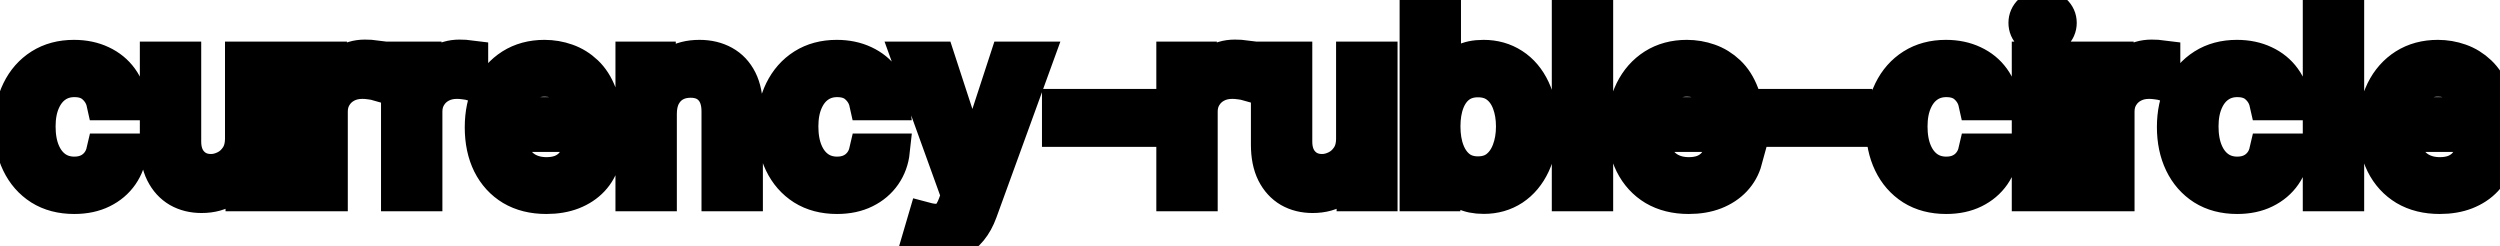 <svg viewBox="0 0 142 14" fill="none" stroke-width="2" stroke="currentColor" aria-hidden="true">
  <path d="M4.216 11.154C3.477 11.154 2.84 10.987 2.307 10.652C1.777 10.314 1.369 9.848 1.084 9.255C0.799 8.662 0.656 7.982 0.656 7.217C0.656 6.441 0.802 5.757 1.094 5.163C1.385 4.567 1.796 4.101 2.327 3.766C2.857 3.432 3.482 3.264 4.201 3.264C4.781 3.264 5.298 3.372 5.752 3.587C6.206 3.799 6.572 4.098 6.851 4.482C7.133 4.867 7.3 5.316 7.353 5.83H5.906C5.827 5.472 5.644 5.163 5.359 4.905C5.078 4.646 4.7 4.517 4.226 4.517C3.812 4.517 3.449 4.626 3.137 4.845C2.829 5.061 2.589 5.369 2.416 5.77C2.244 6.168 2.158 6.638 2.158 7.182C2.158 7.739 2.242 8.219 2.411 8.624C2.58 9.028 2.819 9.341 3.127 9.563C3.439 9.785 3.805 9.896 4.226 9.896C4.508 9.896 4.763 9.845 4.991 9.742C5.223 9.636 5.417 9.485 5.573 9.29C5.732 9.094 5.843 8.859 5.906 8.584H7.353C7.3 9.078 7.139 9.518 6.871 9.906C6.602 10.294 6.243 10.599 5.792 10.821C5.344 11.043 4.819 11.154 4.216 11.154ZM13.78 7.833V3.364H15.271V11H13.81V9.678H13.73C13.555 10.085 13.273 10.425 12.885 10.697C12.501 10.965 12.022 11.099 11.448 11.099C10.958 11.099 10.524 10.992 10.146 10.776C9.771 10.557 9.476 10.234 9.261 9.807C9.049 9.379 8.943 8.851 8.943 8.221V3.364H10.429V8.042C10.429 8.562 10.573 8.977 10.862 9.285C11.15 9.593 11.525 9.747 11.985 9.747C12.264 9.747 12.54 9.678 12.816 9.538C13.094 9.399 13.324 9.189 13.507 8.907C13.692 8.625 13.783 8.267 13.78 7.833ZM17.269 11V3.364H18.706V4.577H18.785C18.924 4.166 19.17 3.843 19.521 3.607C19.876 3.369 20.277 3.249 20.724 3.249C20.817 3.249 20.926 3.253 21.052 3.259C21.181 3.266 21.283 3.274 21.355 3.284V4.706C21.296 4.689 21.19 4.671 21.037 4.651C20.885 4.628 20.732 4.616 20.58 4.616C20.229 4.616 19.915 4.691 19.64 4.84C19.369 4.986 19.153 5.19 18.994 5.452C18.835 5.71 18.755 6.005 18.755 6.337V11H17.269ZM22.642 11V3.364H24.079V4.577H24.158C24.297 4.166 24.543 3.843 24.894 3.607C25.249 3.369 25.65 3.249 26.097 3.249C26.19 3.249 26.299 3.253 26.425 3.259C26.555 3.266 26.656 3.274 26.729 3.284V4.706C26.669 4.689 26.563 4.671 26.41 4.651C26.258 4.628 26.105 4.616 25.953 4.616C25.602 4.616 25.288 4.691 25.013 4.84C24.741 4.986 24.526 5.19 24.367 5.452C24.208 5.71 24.128 6.005 24.128 6.337V11H22.642ZM31.033 11.154C30.28 11.154 29.632 10.993 29.089 10.672C28.549 10.347 28.131 9.891 27.836 9.305C27.544 8.715 27.398 8.024 27.398 7.232C27.398 6.449 27.544 5.76 27.836 5.163C28.131 4.567 28.542 4.101 29.069 3.766C29.599 3.432 30.219 3.264 30.928 3.264C31.359 3.264 31.777 3.335 32.181 3.478C32.586 3.62 32.948 3.844 33.27 4.149C33.591 4.454 33.845 4.85 34.031 5.337C34.216 5.821 34.309 6.41 34.309 7.102V7.629H28.239V6.516H32.852C32.852 6.125 32.773 5.778 32.614 5.477C32.455 5.172 32.231 4.931 31.942 4.756C31.657 4.58 31.323 4.492 30.938 4.492C30.521 4.492 30.156 4.595 29.845 4.8C29.536 5.003 29.298 5.268 29.129 5.596C28.963 5.921 28.88 6.274 28.88 6.655V7.525C28.88 8.035 28.97 8.469 29.148 8.827C29.331 9.185 29.584 9.459 29.909 9.648C30.234 9.833 30.613 9.926 31.048 9.926C31.329 9.926 31.586 9.886 31.818 9.807C32.05 9.724 32.251 9.601 32.42 9.439C32.589 9.277 32.718 9.076 32.807 8.837L34.215 9.091C34.102 9.505 33.9 9.868 33.608 10.18C33.32 10.488 32.957 10.728 32.519 10.901C32.085 11.07 31.59 11.154 31.033 11.154ZM37.445 6.466V11H35.958V3.364H37.385V4.607H37.48C37.655 4.202 37.93 3.877 38.305 3.632C38.683 3.387 39.158 3.264 39.732 3.264C40.252 3.264 40.708 3.374 41.099 3.592C41.49 3.808 41.793 4.129 42.009 4.557C42.224 4.984 42.332 5.513 42.332 6.143V11H40.845V6.322C40.845 5.768 40.701 5.336 40.413 5.024C40.124 4.709 39.728 4.552 39.225 4.552C38.88 4.552 38.573 4.626 38.305 4.776C38.04 4.925 37.829 5.143 37.673 5.432C37.521 5.717 37.445 6.062 37.445 6.466ZM47.542 11.154C46.803 11.154 46.167 10.987 45.633 10.652C45.103 10.314 44.695 9.848 44.41 9.255C44.125 8.662 43.982 7.982 43.982 7.217C43.982 6.441 44.128 5.757 44.42 5.163C44.712 4.567 45.123 4.101 45.653 3.766C46.183 3.432 46.808 3.264 47.527 3.264C48.107 3.264 48.624 3.372 49.078 3.587C49.532 3.799 49.899 4.098 50.177 4.482C50.459 4.867 50.626 5.316 50.679 5.83H49.232C49.153 5.472 48.971 5.163 48.685 4.905C48.404 4.646 48.026 4.517 47.552 4.517C47.138 4.517 46.775 4.626 46.463 4.845C46.155 5.061 45.915 5.369 45.742 5.77C45.57 6.168 45.484 6.638 45.484 7.182C45.484 7.739 45.568 8.219 45.737 8.624C45.906 9.028 46.145 9.341 46.453 9.563C46.765 9.785 47.131 9.896 47.552 9.896C47.834 9.896 48.089 9.845 48.318 9.742C48.55 9.636 48.743 9.485 48.899 9.29C49.058 9.094 49.169 8.859 49.232 8.584H50.679C50.626 9.078 50.465 9.518 50.197 9.906C49.928 10.294 49.569 10.599 49.118 10.821C48.671 11.043 48.145 11.154 47.542 11.154ZM53.209 13.864C52.986 13.864 52.784 13.845 52.602 13.809C52.42 13.776 52.284 13.739 52.194 13.7L52.552 12.482C52.824 12.555 53.066 12.586 53.278 12.576C53.49 12.566 53.677 12.486 53.84 12.337C54.006 12.188 54.151 11.945 54.277 11.607L54.461 11.099L51.667 3.364H53.258L55.192 9.29H55.272L57.206 3.364H58.801L55.654 12.019C55.509 12.417 55.323 12.753 55.098 13.028C54.872 13.307 54.604 13.516 54.292 13.655C53.981 13.794 53.619 13.864 53.209 13.864ZM64.698 6.053V7.341H60.184V6.053H64.698ZM66.679 11V3.364H68.116V4.577H68.195C68.335 4.166 68.58 3.843 68.931 3.607C69.286 3.369 69.687 3.249 70.134 3.249C70.227 3.249 70.336 3.253 70.462 3.259C70.592 3.266 70.693 3.274 70.766 3.284V4.706C70.706 4.689 70.6 4.671 70.447 4.651C70.295 4.628 70.142 4.616 69.99 4.616C69.639 4.616 69.326 4.691 69.05 4.84C68.779 4.986 68.563 5.19 68.404 5.452C68.245 5.71 68.165 6.005 68.165 6.337V11H66.679ZM76.889 7.833V3.364H78.381V11H76.919V9.678H76.84C76.664 10.085 76.382 10.425 75.995 10.697C75.61 10.965 75.131 11.099 74.558 11.099C74.067 11.099 73.633 10.992 73.255 10.776C72.881 10.557 72.586 10.234 72.37 9.807C72.158 9.379 72.052 8.851 72.052 8.221V3.364H73.538V8.042C73.538 8.562 73.683 8.977 73.971 9.285C74.259 9.593 74.634 9.747 75.095 9.747C75.373 9.747 75.65 9.678 75.925 9.538C76.203 9.399 76.434 9.189 76.616 8.907C76.802 8.625 76.893 8.267 76.889 7.833ZM80.498 11V0.818H81.984V4.602H82.073C82.16 4.442 82.284 4.259 82.446 4.05C82.609 3.841 82.834 3.659 83.123 3.503C83.411 3.344 83.792 3.264 84.266 3.264C84.882 3.264 85.433 3.42 85.916 3.732C86.4 4.043 86.78 4.492 87.055 5.079C87.334 5.665 87.473 6.371 87.473 7.197C87.473 8.022 87.335 8.73 87.06 9.32C86.785 9.906 86.407 10.359 85.927 10.677C85.446 10.992 84.897 11.149 84.281 11.149C83.817 11.149 83.437 11.071 83.142 10.915C82.851 10.76 82.622 10.577 82.456 10.369C82.291 10.16 82.163 9.974 82.073 9.812H81.949V11H80.498ZM81.954 7.182C81.954 7.719 82.032 8.189 82.188 8.594C82.344 8.998 82.569 9.315 82.864 9.543C83.159 9.769 83.52 9.881 83.948 9.881C84.392 9.881 84.763 9.764 85.061 9.528C85.36 9.29 85.585 8.967 85.738 8.559C85.893 8.151 85.971 7.692 85.971 7.182C85.971 6.678 85.895 6.226 85.743 5.825C85.593 5.424 85.368 5.107 85.066 4.875C84.768 4.643 84.395 4.527 83.948 4.527C83.517 4.527 83.152 4.638 82.854 4.86C82.559 5.082 82.335 5.392 82.183 5.79C82.03 6.188 81.954 6.652 81.954 7.182ZM90.628 0.818V11H89.142V0.818H90.628ZM95.919 11.154C95.167 11.154 94.519 10.993 93.975 10.672C93.435 10.347 93.018 9.891 92.723 9.305C92.431 8.715 92.285 8.024 92.285 7.232C92.285 6.449 92.431 5.76 92.723 5.163C93.018 4.567 93.429 4.101 93.956 3.766C94.486 3.432 95.106 3.264 95.815 3.264C96.246 3.264 96.663 3.335 97.068 3.478C97.472 3.62 97.835 3.844 98.157 4.149C98.478 4.454 98.732 4.85 98.917 5.337C99.103 5.821 99.196 6.41 99.196 7.102V7.629H93.125V6.516H97.739C97.739 6.125 97.659 5.778 97.5 5.477C97.341 5.172 97.118 4.931 96.829 4.756C96.544 4.58 96.209 4.492 95.825 4.492C95.407 4.492 95.043 4.595 94.731 4.8C94.423 5.003 94.184 5.268 94.015 5.596C93.85 5.921 93.767 6.274 93.767 6.655V7.525C93.767 8.035 93.856 8.469 94.035 8.827C94.217 9.185 94.471 9.459 94.796 9.648C95.121 9.833 95.5 9.926 95.934 9.926C96.216 9.926 96.473 9.886 96.705 9.807C96.937 9.724 97.137 9.601 97.306 9.439C97.475 9.277 97.605 9.076 97.694 8.837L99.101 9.091C98.989 9.505 98.786 9.868 98.495 10.18C98.206 10.488 97.843 10.728 97.406 10.901C96.972 11.07 96.476 11.154 95.919 11.154ZM105.344 6.053V7.341H100.83V6.053H105.344ZM110.542 11.154C109.803 11.154 109.167 10.987 108.633 10.652C108.103 10.314 107.695 9.848 107.41 9.255C107.125 8.662 106.982 7.982 106.982 7.217C106.982 6.441 107.128 5.757 107.42 5.163C107.712 4.567 108.123 4.101 108.653 3.766C109.183 3.432 109.808 3.264 110.527 3.264C111.107 3.264 111.624 3.372 112.078 3.587C112.532 3.799 112.899 4.098 113.177 4.482C113.459 4.867 113.626 5.316 113.679 5.83H112.232C112.153 5.472 111.971 5.163 111.686 4.905C111.404 4.646 111.026 4.517 110.552 4.517C110.138 4.517 109.775 4.626 109.463 4.845C109.155 5.061 108.915 5.369 108.742 5.77C108.57 6.168 108.484 6.638 108.484 7.182C108.484 7.739 108.568 8.219 108.737 8.624C108.906 9.028 109.145 9.341 109.453 9.563C109.765 9.785 110.131 9.896 110.552 9.896C110.834 9.896 111.089 9.845 111.318 9.742C111.55 9.636 111.744 9.485 111.899 9.29C112.058 9.094 112.169 8.859 112.232 8.584H113.679C113.626 9.078 113.465 9.518 113.197 9.906C112.928 10.294 112.569 10.599 112.118 10.821C111.671 11.043 111.145 11.154 110.542 11.154ZM115.269 11V3.364H116.755V11H115.269ZM116.02 2.185C115.761 2.185 115.539 2.099 115.353 1.927C115.171 1.751 115.08 1.542 115.08 1.3C115.08 1.055 115.171 0.846 115.353 0.674C115.539 0.498 115.761 0.411 116.02 0.411C116.278 0.411 116.498 0.498 116.681 0.674C116.866 0.846 116.959 1.055 116.959 1.3C116.959 1.542 116.866 1.751 116.681 1.927C116.498 2.099 116.278 2.185 116.02 2.185ZM118.755 11V3.364H120.192V4.577H120.271C120.411 4.166 120.656 3.843 121.007 3.607C121.362 3.369 121.763 3.249 122.21 3.249C122.303 3.249 122.413 3.253 122.539 3.259C122.668 3.266 122.769 3.274 122.842 3.284V4.706C122.782 4.689 122.676 4.671 122.524 4.651C122.371 4.628 122.219 4.616 122.066 4.616C121.715 4.616 121.402 4.691 121.127 4.84C120.855 4.986 120.639 5.19 120.48 5.452C120.321 5.71 120.242 6.005 120.242 6.337V11H118.755ZM127.071 11.154C126.332 11.154 125.696 10.987 125.162 10.652C124.632 10.314 124.224 9.848 123.939 9.255C123.654 8.662 123.512 7.982 123.512 7.217C123.512 6.441 123.658 5.757 123.949 5.163C124.241 4.567 124.652 4.101 125.182 3.766C125.712 3.432 126.337 3.264 127.056 3.264C127.636 3.264 128.154 3.372 128.608 3.587C129.062 3.799 129.428 4.098 129.706 4.482C129.988 4.867 130.155 5.316 130.208 5.83H128.762C128.682 5.472 128.5 5.163 128.215 4.905C127.933 4.646 127.555 4.517 127.081 4.517C126.667 4.517 126.304 4.626 125.993 4.845C125.684 5.061 125.444 5.369 125.272 5.77C125.099 6.168 125.013 6.638 125.013 7.182C125.013 7.739 125.098 8.219 125.267 8.624C125.436 9.028 125.674 9.341 125.983 9.563C126.294 9.785 126.66 9.896 127.081 9.896C127.363 9.896 127.618 9.845 127.847 9.742C128.079 9.636 128.273 9.485 128.429 9.29C128.588 9.094 128.699 8.859 128.762 8.584H130.208C130.155 9.078 129.995 9.518 129.726 9.906C129.458 10.294 129.098 10.599 128.647 10.821C128.2 11.043 127.675 11.154 127.071 11.154ZM133.285 0.818V11H131.798V0.818H133.285ZM138.576 11.154C137.823 11.154 137.175 10.993 136.632 10.672C136.092 10.347 135.674 9.891 135.379 9.305C135.087 8.715 134.941 8.024 134.941 7.232C134.941 6.449 135.087 5.76 135.379 5.163C135.674 4.567 136.085 4.101 136.612 3.766C137.142 3.432 137.762 3.264 138.471 3.264C138.902 3.264 139.32 3.335 139.724 3.478C140.128 3.62 140.491 3.844 140.813 4.149C141.134 4.454 141.388 4.85 141.574 5.337C141.759 5.821 141.852 6.41 141.852 7.102V7.629H135.782V6.516H140.395C140.395 6.125 140.316 5.778 140.157 5.477C139.998 5.172 139.774 4.931 139.485 4.756C139.2 4.58 138.866 4.492 138.481 4.492C138.064 4.492 137.699 4.595 137.387 4.8C137.079 5.003 136.841 5.268 136.672 5.596C136.506 5.921 136.423 6.274 136.423 6.655V7.525C136.423 8.035 136.512 8.469 136.691 8.827C136.874 9.185 137.127 9.459 137.452 9.648C137.777 9.833 138.156 9.926 138.591 9.926C138.872 9.926 139.129 9.886 139.361 9.807C139.593 9.724 139.794 9.601 139.963 9.439C140.132 9.277 140.261 9.076 140.35 8.837L141.757 9.091C141.645 9.505 141.443 9.868 141.151 10.18C140.863 10.488 140.5 10.728 140.062 10.901C139.628 11.07 139.132 11.154 138.576 11.154Z" fill="black"/>
</svg>
